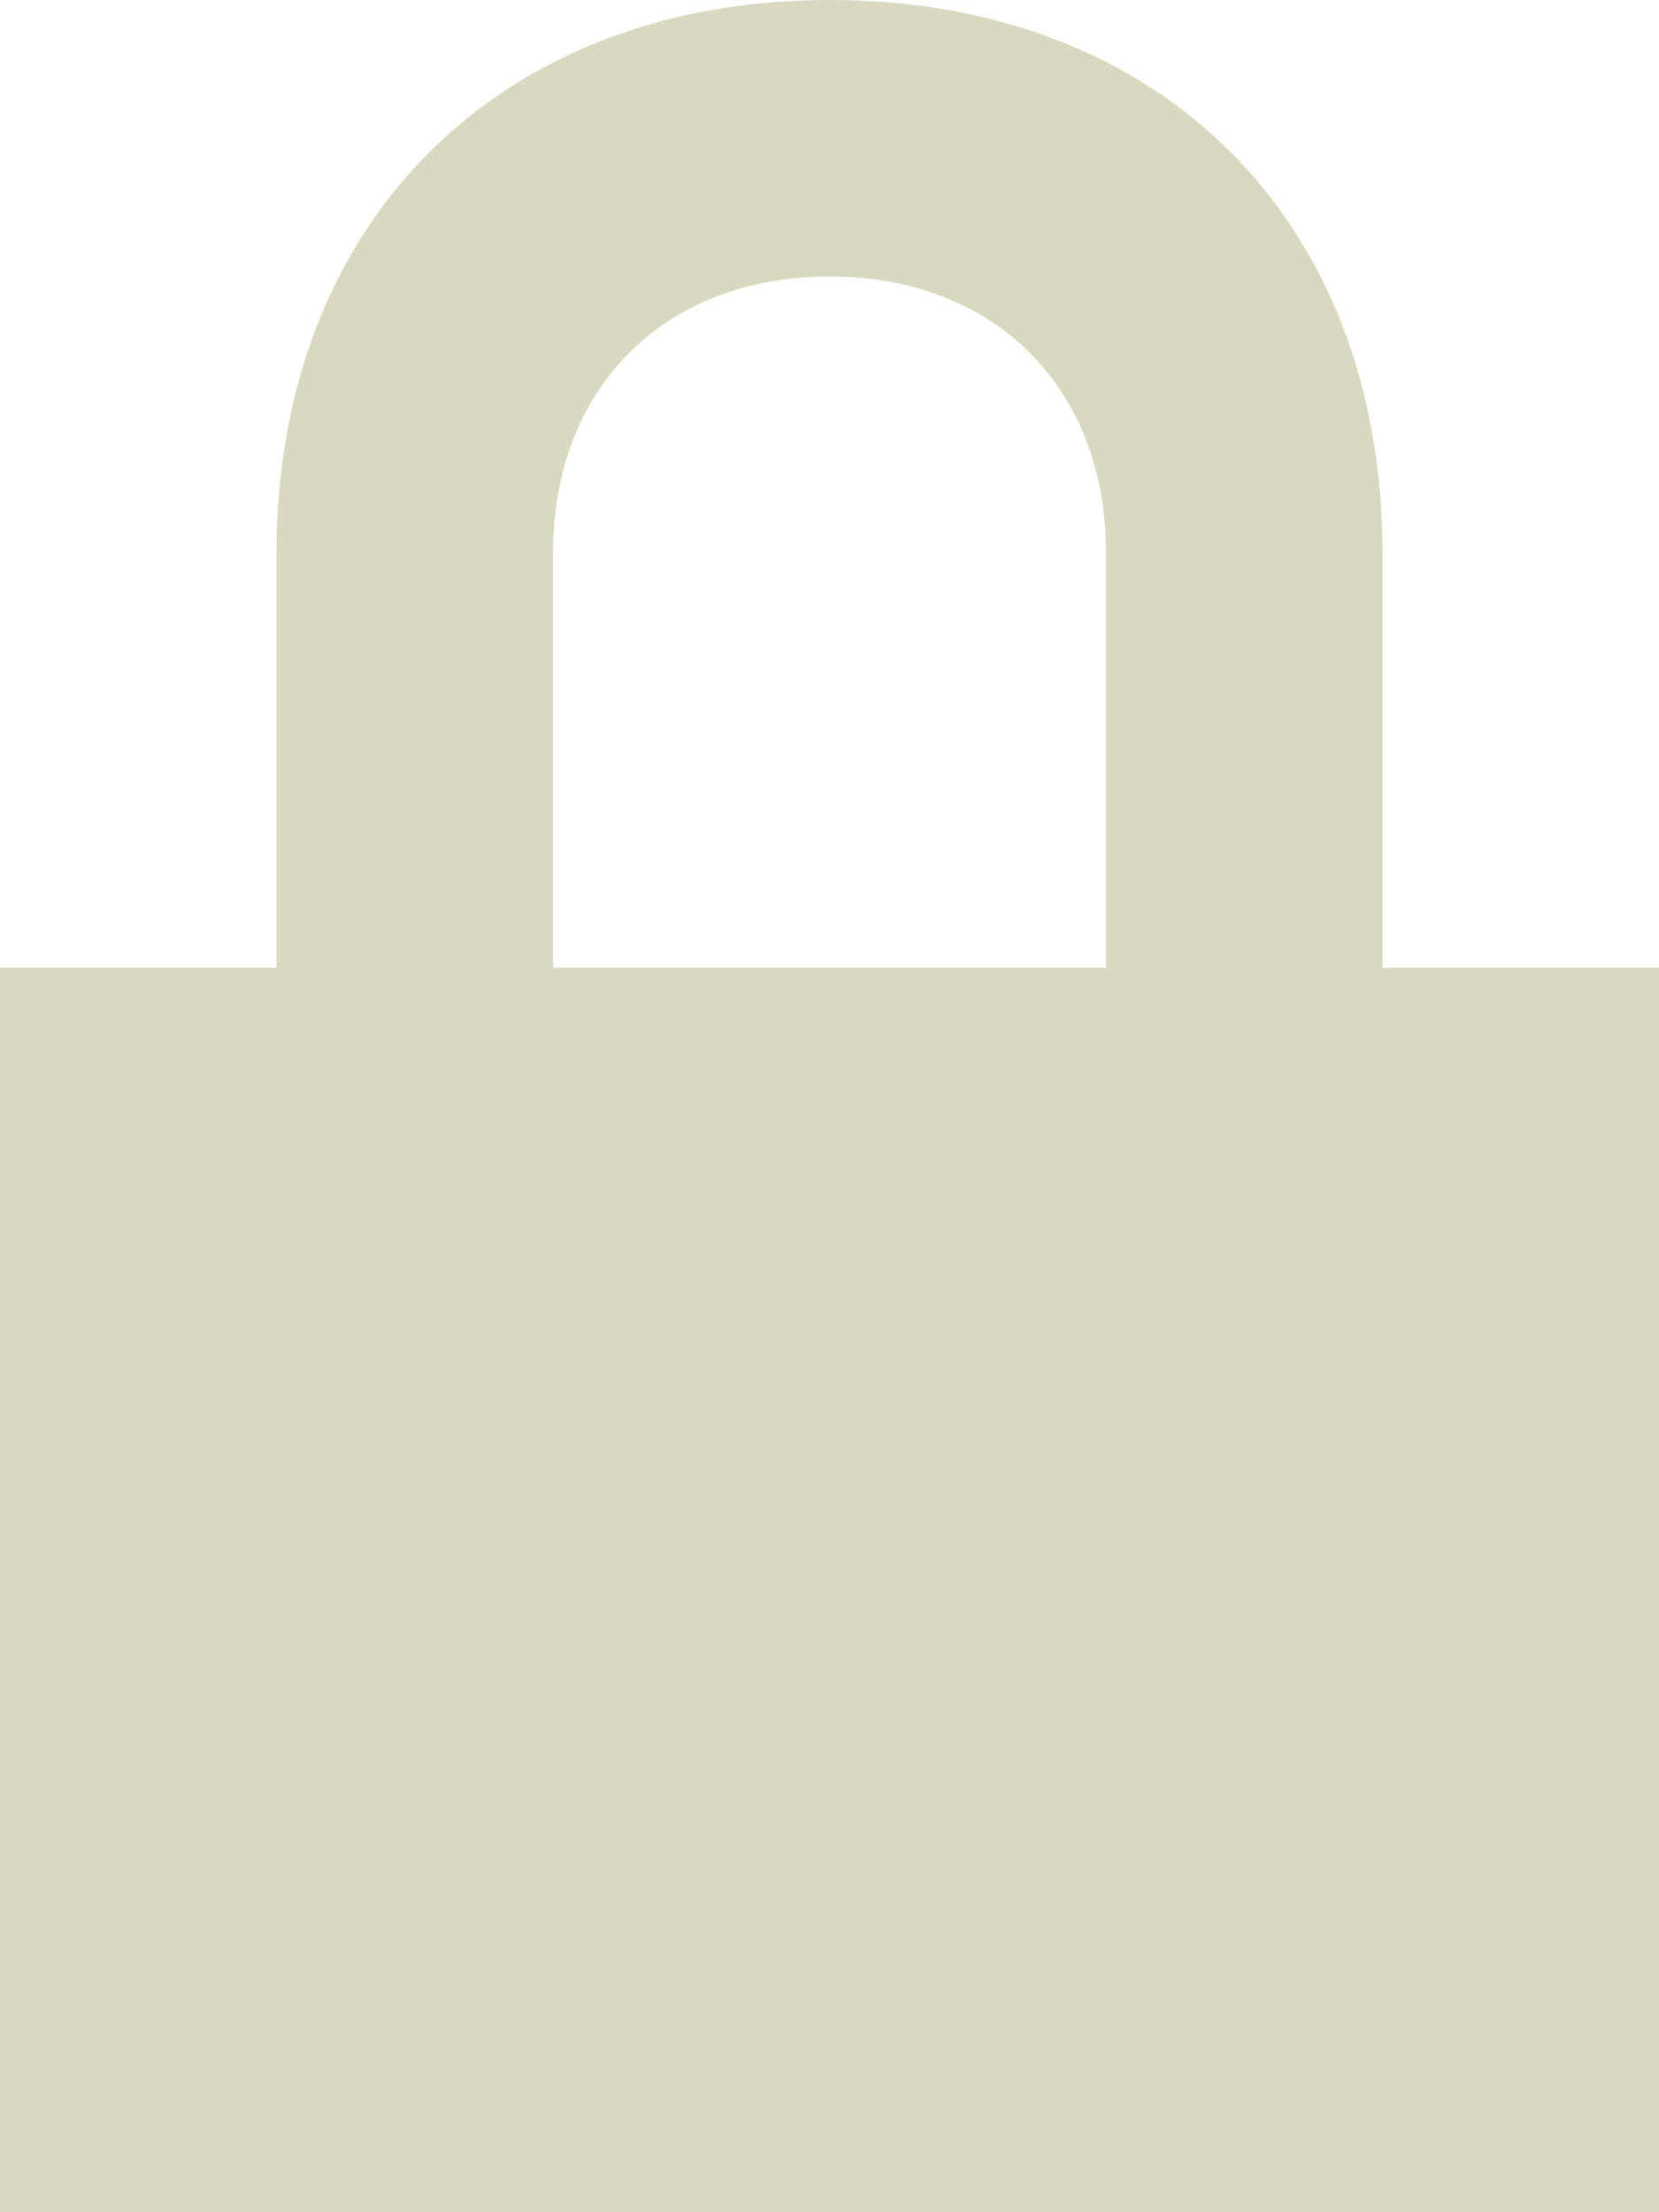 <?xml version="1.0" encoding="utf-8"?>
<!-- Generator: Adobe Illustrator 16.0.0, SVG Export Plug-In . SVG Version: 6.00 Build 0)  -->
<!DOCTYPE svg PUBLIC "-//W3C//DTD SVG 1.1//EN" "http://www.w3.org/Graphics/SVG/1.1/DTD/svg11.dtd">
<svg version="1.1" id="Layer_1" xmlns="http://www.w3.org/2000/svg" xmlns:xlink="http://www.w3.org/1999/xlink" x="0px" y="0px"
	 width="24px" height="32px" viewBox="0 0 24 32" enable-background="new 0 0 24 32" xml:space="preserve">
<g>
	<path fill="#DBD8C1" d="M12,0c4.824,0,8,3.217,8,8v6h4v18H0V14h4V8C4,3.217,7.217,0,12,0z M12,4C9.609,4,8,5.609,8,8v6h8V8
		C16,5.609,14.393,4,12,4z"/>
</g>
</svg>
